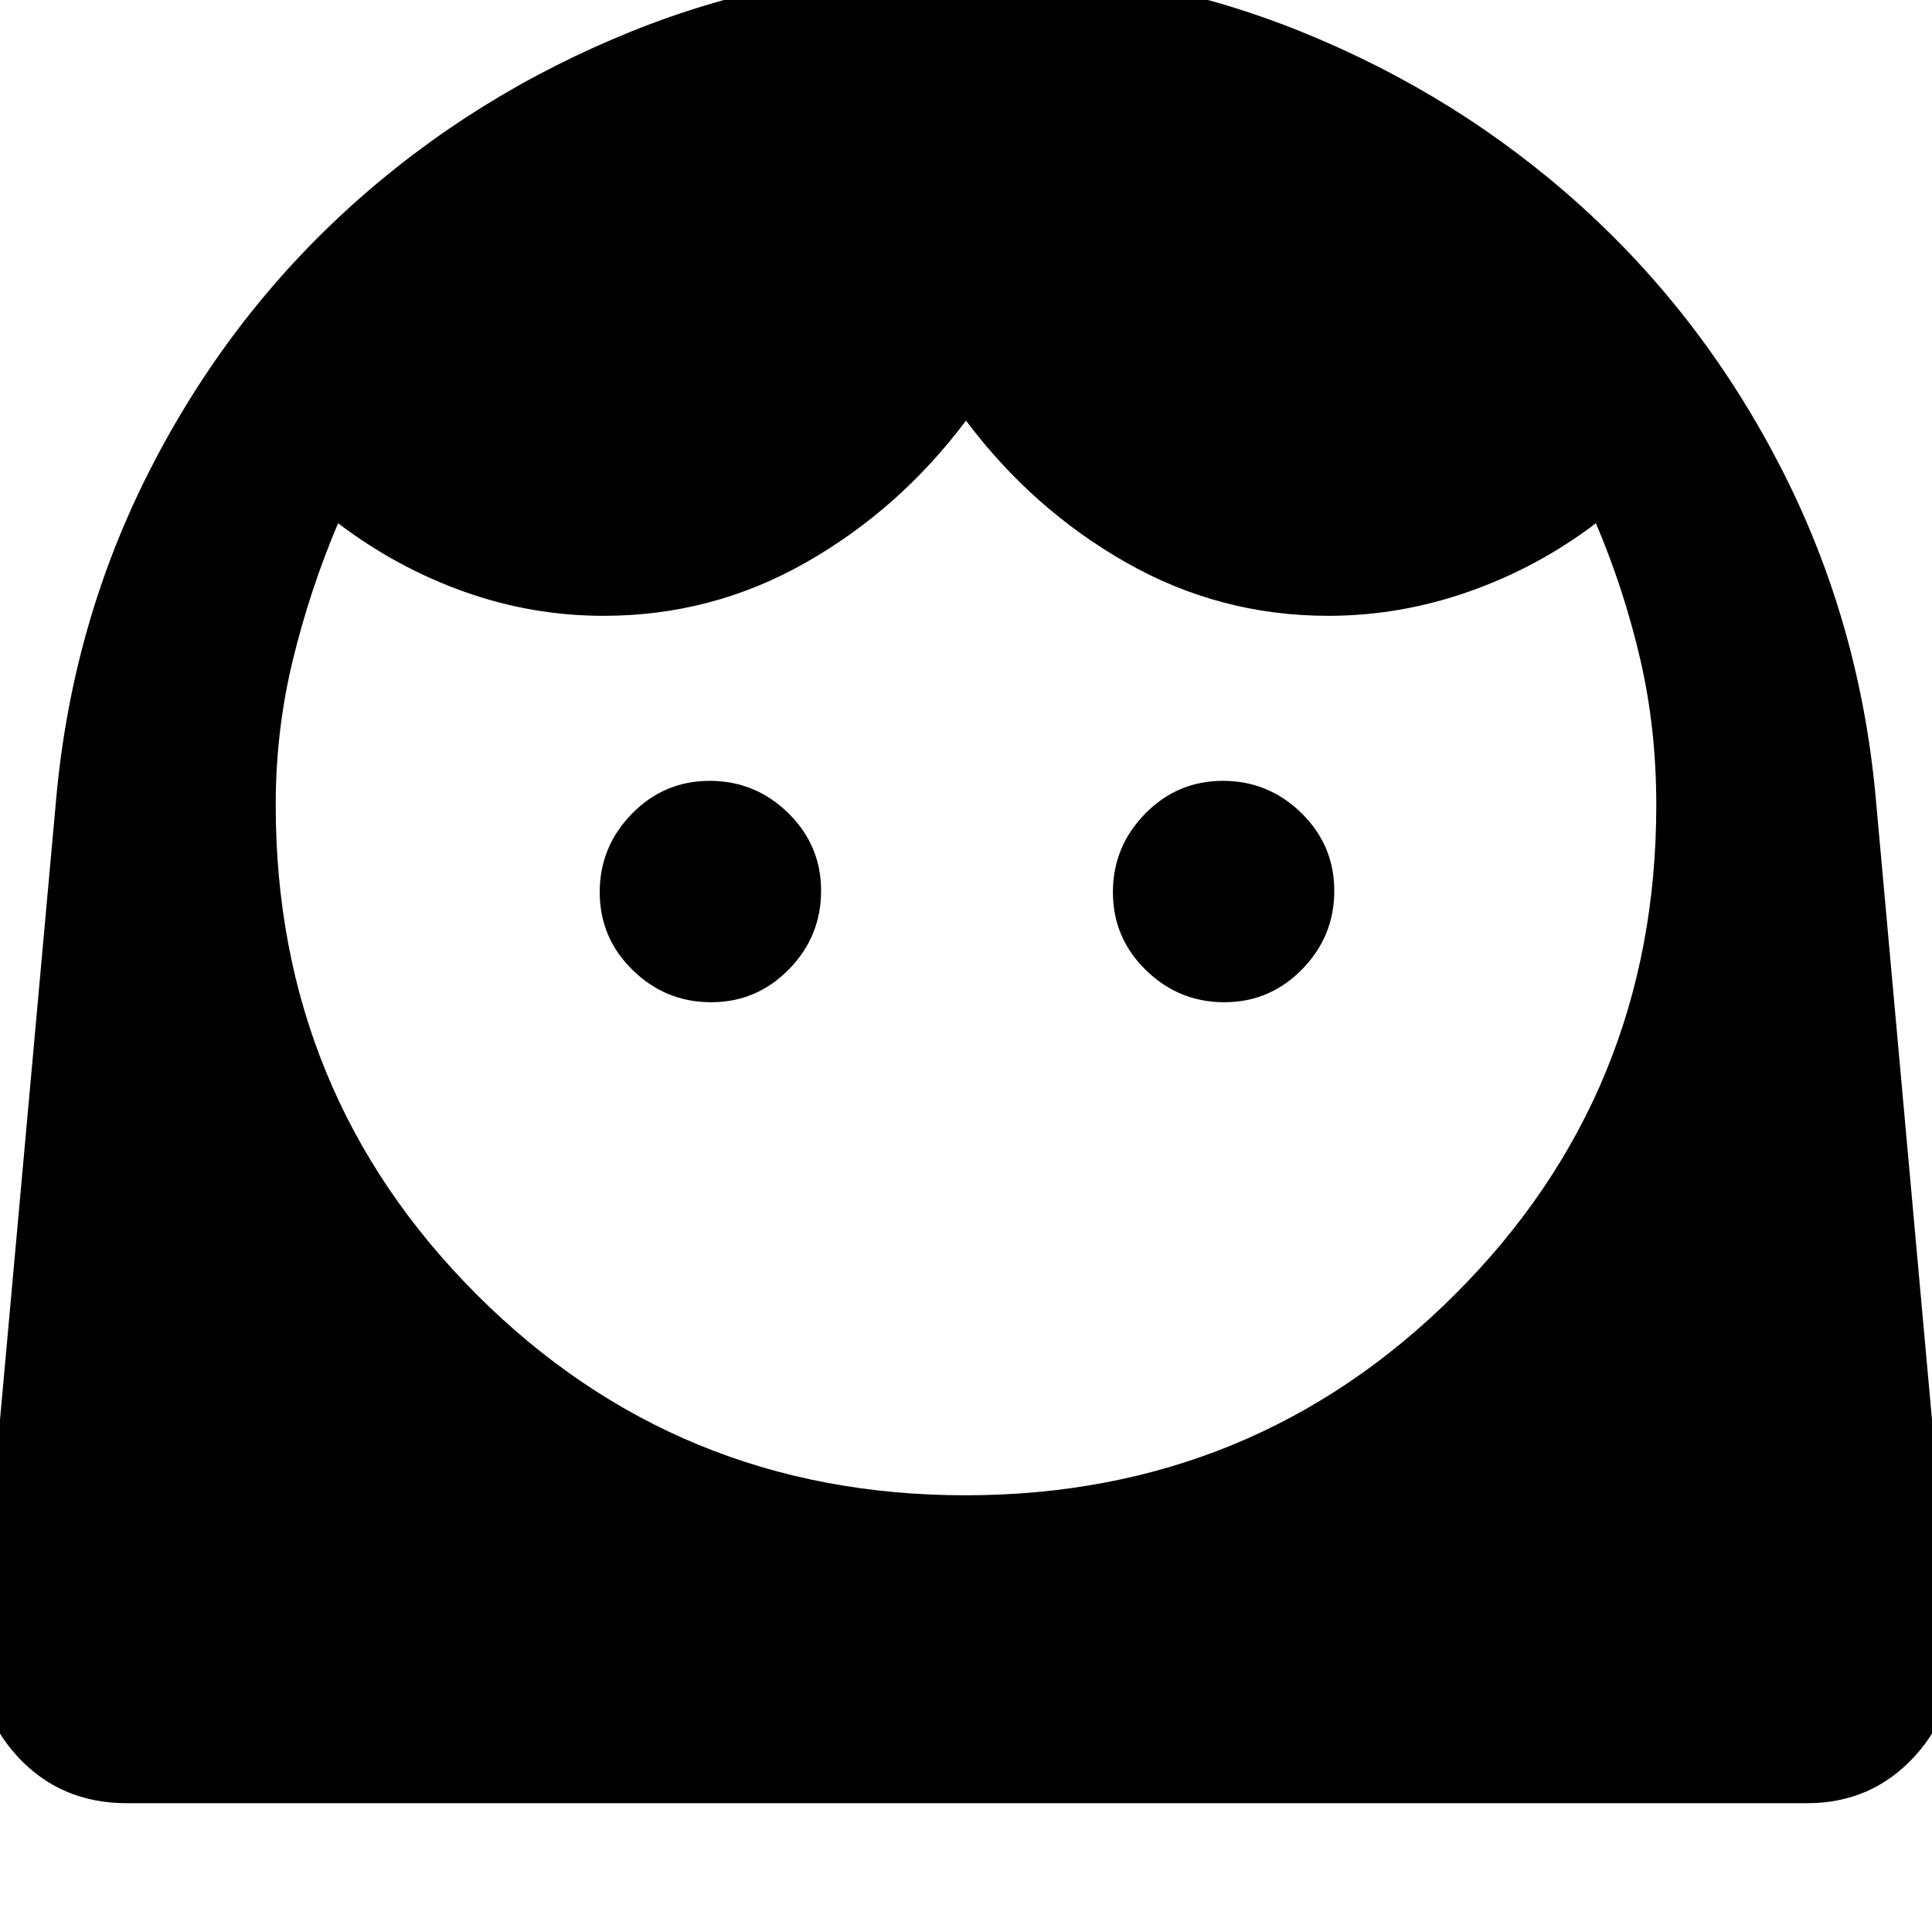 <svg xmlns="http://www.w3.org/2000/svg" height="48" viewBox="0 -960 960 960" width="48"><path d="M479.72-217Q623-217 723-316.84 823-416.69 823-560q0-38.1-8-72.55Q807-667 793-700q-29 22-63.22 34-34.21 12-69.78 12-53.91 0-100.46-26.5Q513-707 480-751q-33 44-79.54 70.5Q353.91-654 300-654q-35.78 0-69.39-12T168-700q-14 33-22.5 68t-8.5 72q0 143.31 99.77 243.16Q336.53-217 479.72-217ZM353.34-462Q376-462 392-478.34q16-16.34 16-39T391.66-556q-16.34-16-39-16T314-555.66q-16 16.34-16 39T314.34-478q16.34 16 39 16Zm255 0Q631-462 647-478.34q16-16.34 16-39T646.66-556q-16.34-16-39-16T569-555.66q-16 16.34-16 39T569.34-478q16.34 16 39 16ZM63-64Q29.86-64 8.43-87.5T-10-144l38-420q8-87 46.5-162.5t99.58-130.82q61.09-55.32 139.5-87Q392-976 480-976q88 0 166.42 31.68 78.41 31.68 139.5 87Q847-802 885.5-726.5T932-564l38 420q3 33-18.43 56.5T898-64H63Z"/></svg>
